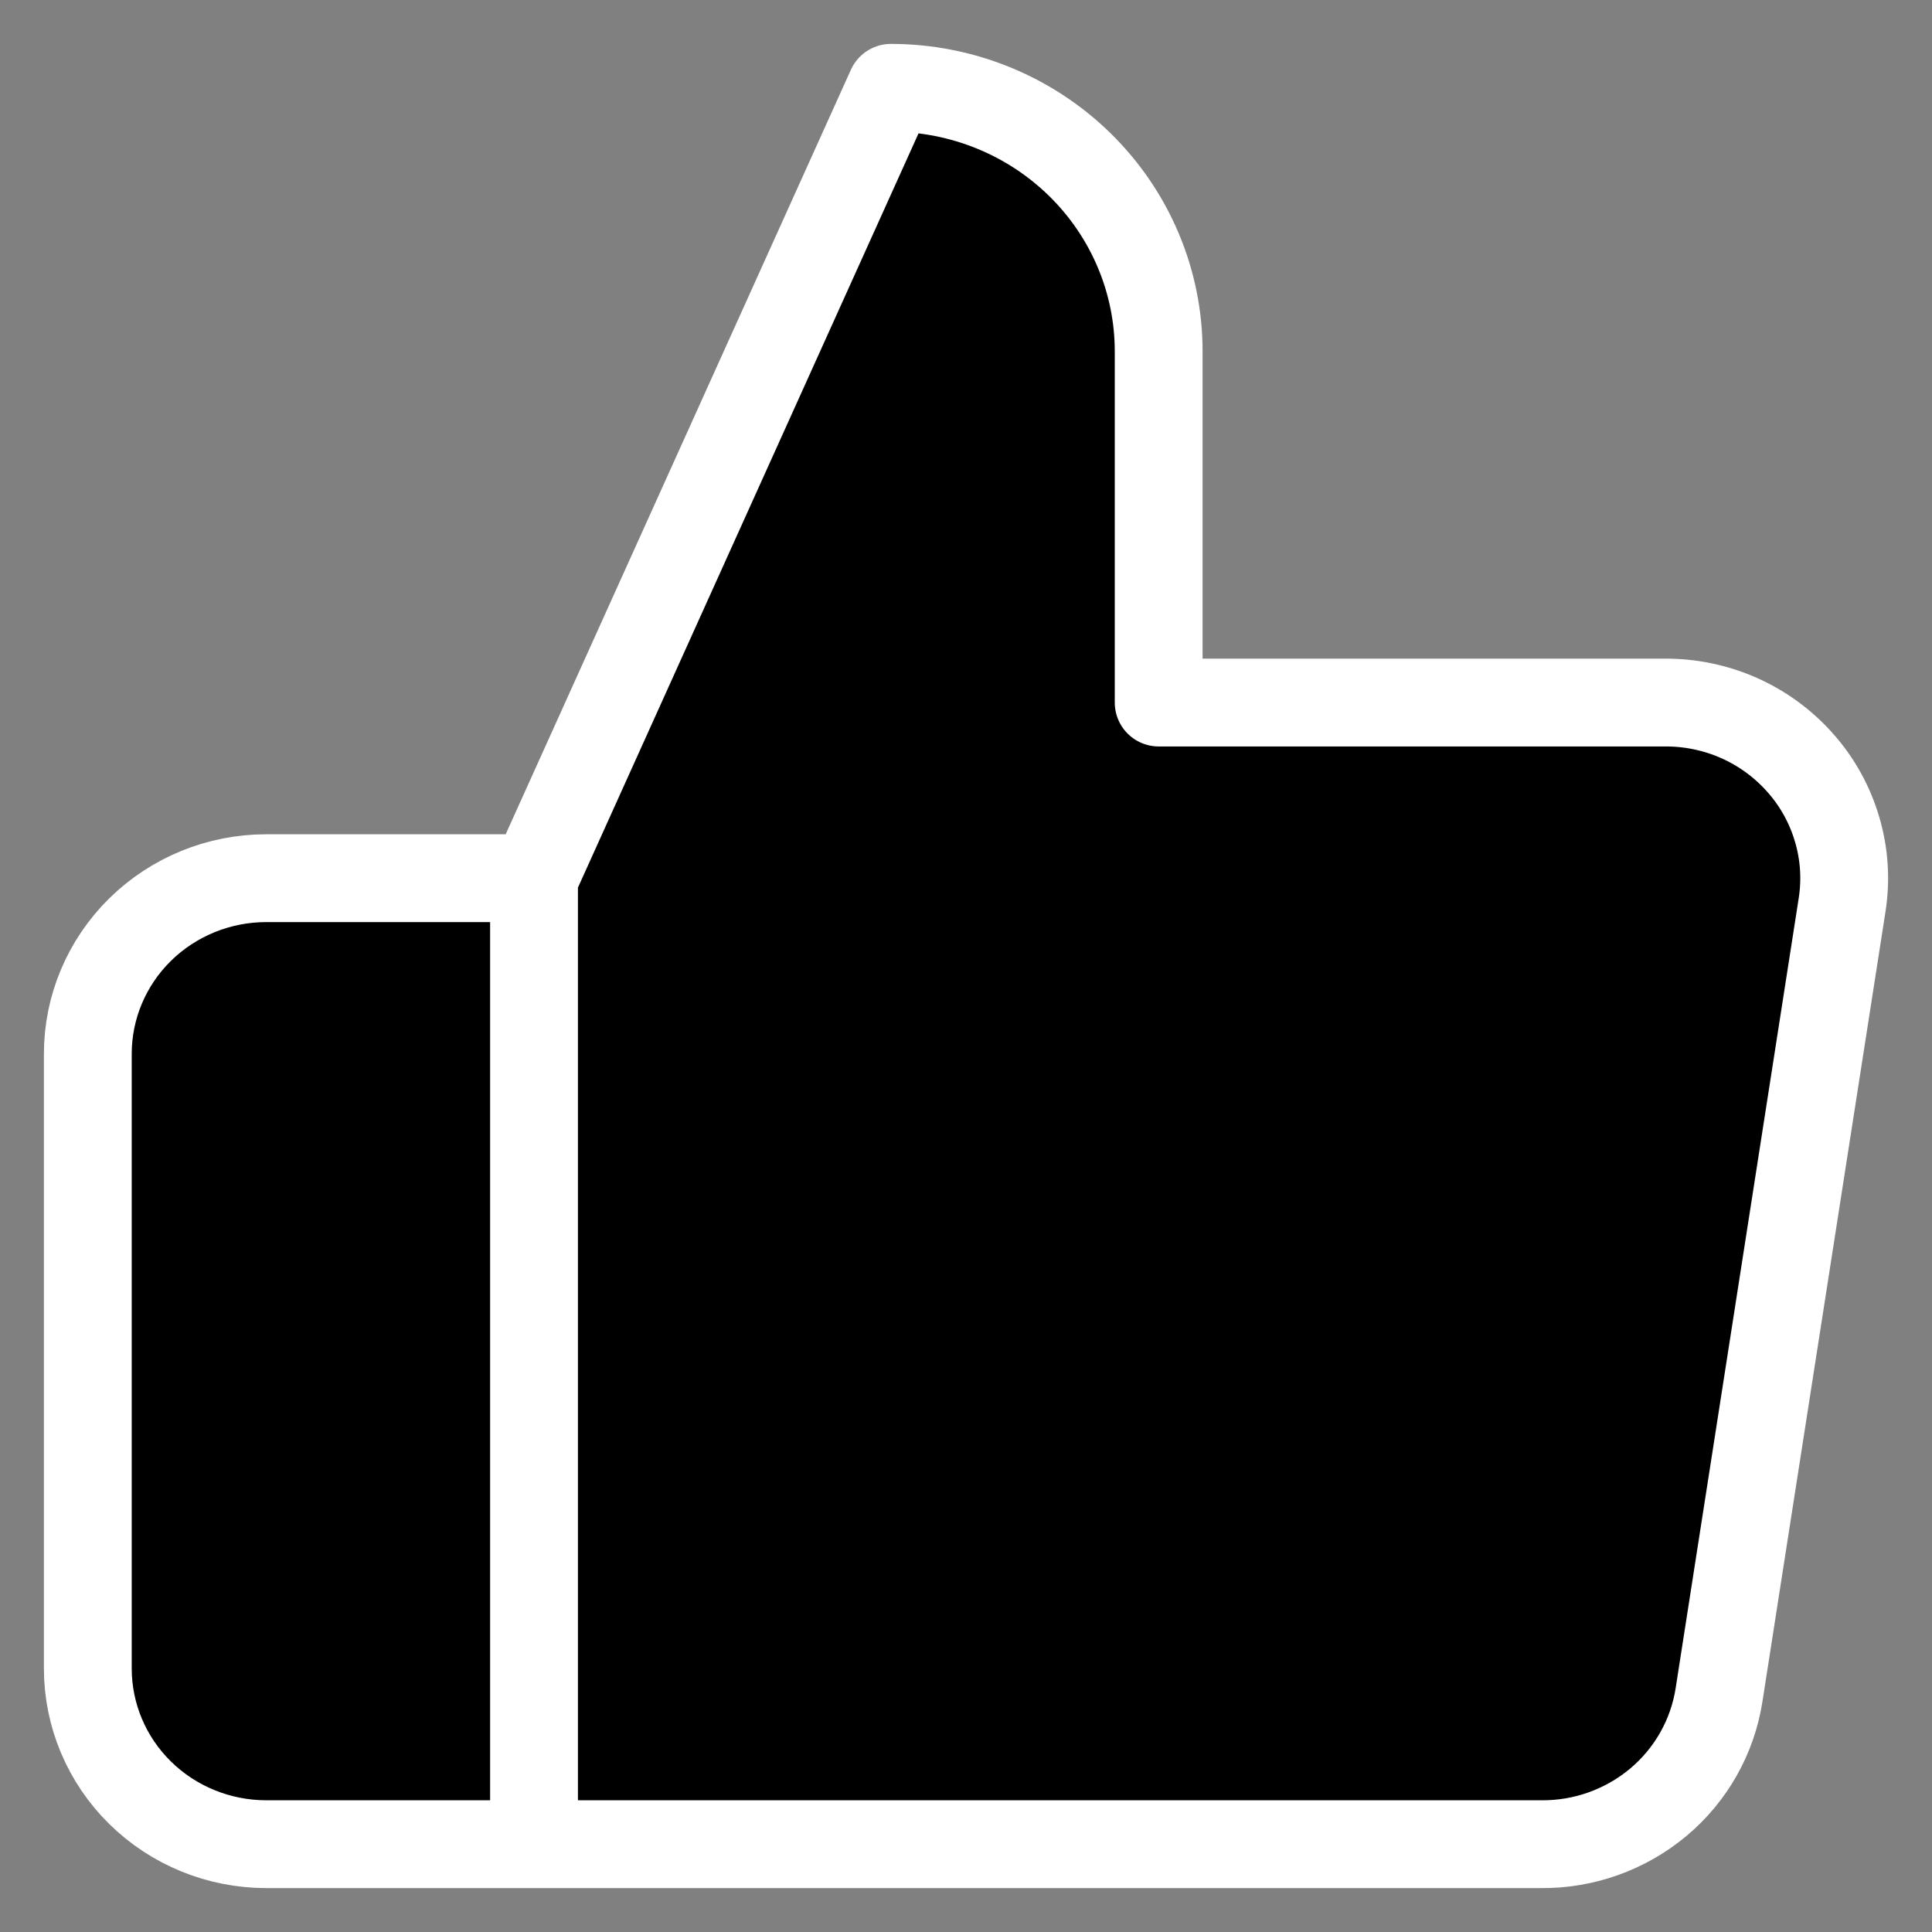 <svg width="22" height="22" viewBox="0 0 22 22" fill="none" xmlns="http://www.w3.org/2000/svg">
<rect x="0" y="0" width="22" height="22" fill="#808080" stroke="none"/>
<path d="M13.194 8V4C13.194 3.204 12.872 2.441 12.301 1.879C11.729 1.316 10.954 1 10.145 1L6.081 10V21H17.543C18.033 21.006 18.508 20.836 18.882 20.524C19.255 20.212 19.501 19.777 19.575 19.3L20.977 10.3C21.021 10.013 21.002 9.721 20.919 9.442C20.837 9.164 20.695 8.906 20.501 8.688C20.308 8.469 20.069 8.294 19.8 8.175C19.531 8.056 19.239 7.997 18.945 8H13.194ZM6.081 21H3.032C2.493 21 1.976 20.789 1.595 20.414C1.214 20.039 1 19.53 1 19V12C1 11.47 1.214 10.961 1.595 10.586C1.976 10.211 2.493 10 3.032 10H6.081" fill="black"/>
<path d="M6.081 10L10.145 1C10.954 1 11.729 1.316 12.301 1.879C12.872 2.441 13.194 3.204 13.194 4V8H18.945C19.239 7.997 19.531 8.056 19.8 8.175C20.069 8.294 20.308 8.469 20.501 8.688C20.695 8.906 20.837 9.164 20.919 9.442C21.002 9.721 21.021 10.013 20.977 10.3L19.575 19.3C19.501 19.777 19.255 20.212 18.882 20.524C18.508 20.836 18.033 21.006 17.543 21H6.081M6.081 10V21M6.081 10H3.032C2.493 10 1.976 10.211 1.595 10.586C1.214 10.961 1 11.47 1 12V19C1 19.53 1.214 20.039 1.595 20.414C1.976 20.789 2.493 21 3.032 21H6.081" stroke="white" stroke-linecap="round" stroke-linejoin="round"/>
</svg>
